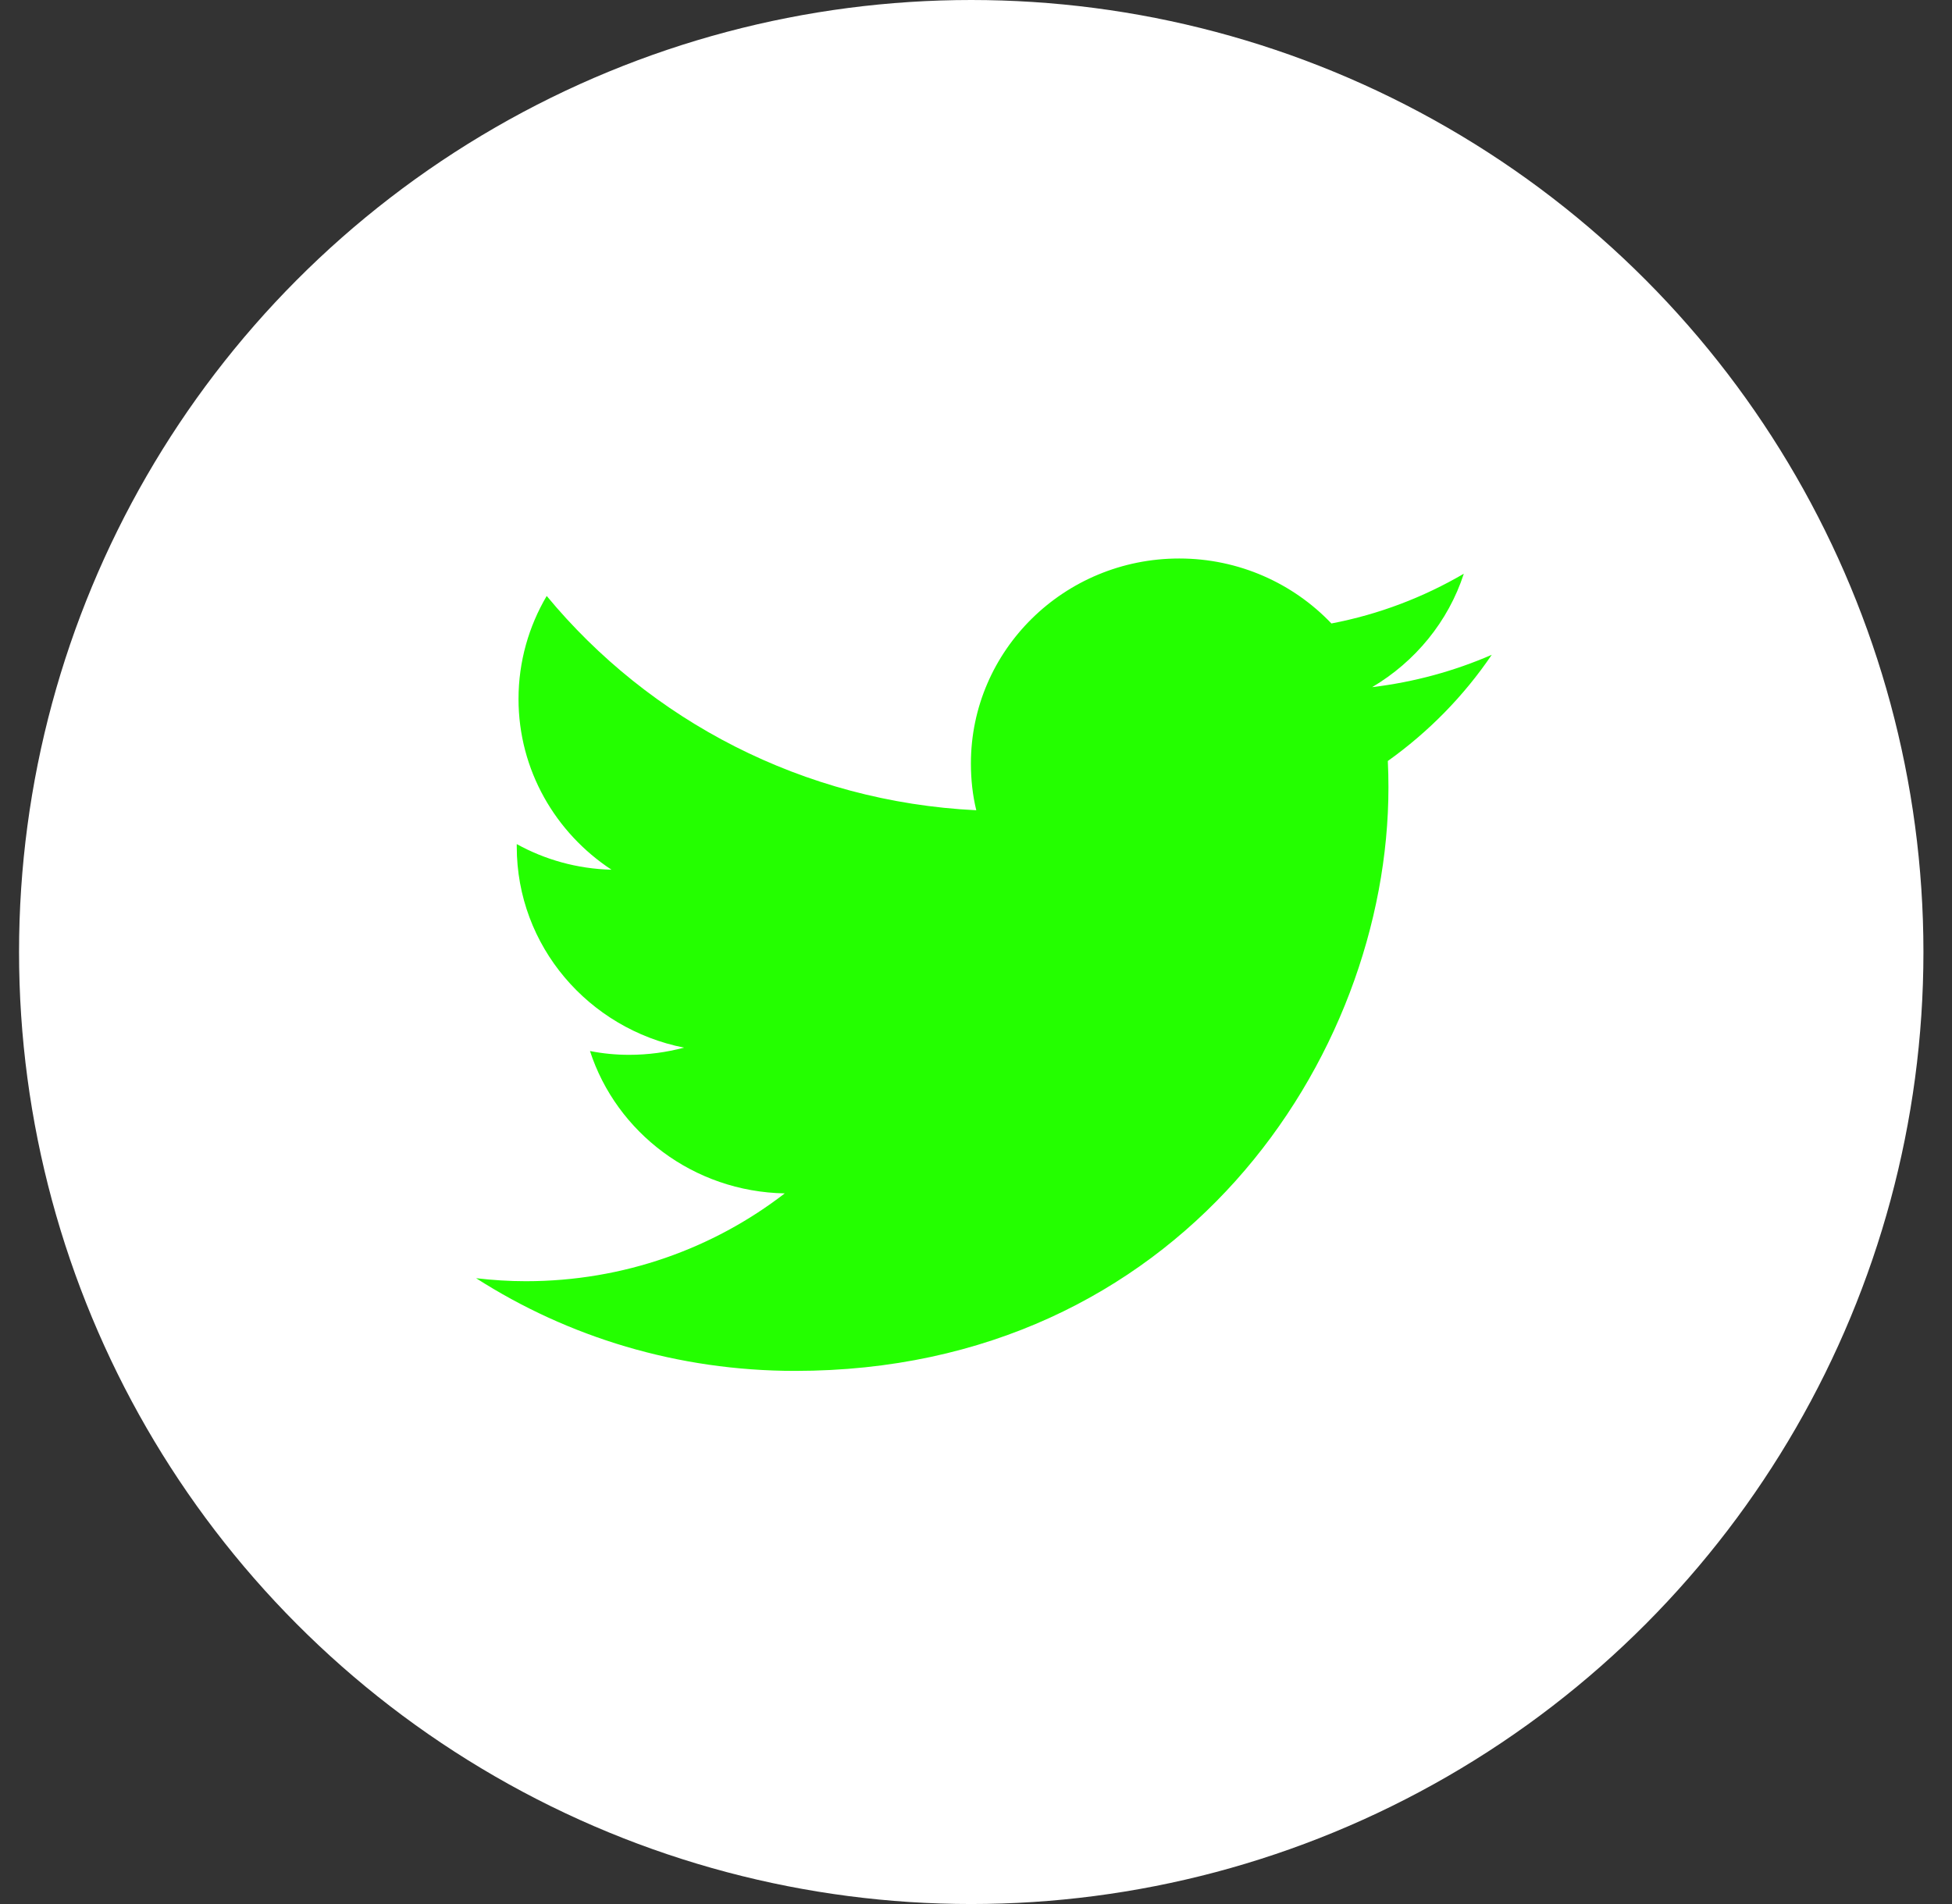 <svg width="41" height="40" viewBox="0 0 41 40" fill="none" xmlns="http://www.w3.org/2000/svg">
<rect x="0" y="0" width="41" height="40" fill="#333333" stroke="none"/>
<circle cx="20.4" cy="20" r="20" fill="white"/>
<path fill-rule="evenodd" clip-rule="evenodd" d="M31.333 13.756C30.547 14.098 29.706 14.329 28.82 14.436C29.724 13.902 30.42 13.058 30.746 12.053C29.9 12.547 28.965 12.907 27.965 13.098C27.165 12.258 26.026 11.733 24.769 11.733C22.351 11.733 20.393 13.662 20.393 16.04C20.393 16.378 20.429 16.707 20.506 17.022C16.867 16.845 13.639 15.129 11.483 12.52C11.108 13.156 10.891 13.898 10.891 14.684C10.891 16.178 11.668 17.498 12.844 18.271C12.12 18.253 11.442 18.058 10.854 17.733C10.854 17.751 10.854 17.769 10.854 17.787C10.854 19.876 12.364 21.613 14.367 22.009C14.001 22.107 13.612 22.16 13.214 22.16C12.934 22.16 12.658 22.133 12.392 22.08C12.947 23.791 14.566 25.036 16.483 25.071C14.986 26.227 13.097 26.916 11.044 26.916C10.692 26.916 10.344 26.893 10 26.853C11.93 28.089 14.231 28.8 16.7 28.8C24.76 28.8 29.163 22.236 29.163 16.542C29.163 16.356 29.159 16.169 29.15 15.987C30.004 15.378 30.746 14.622 31.333 13.756Z" fill="#24FF00"/>
</svg>
